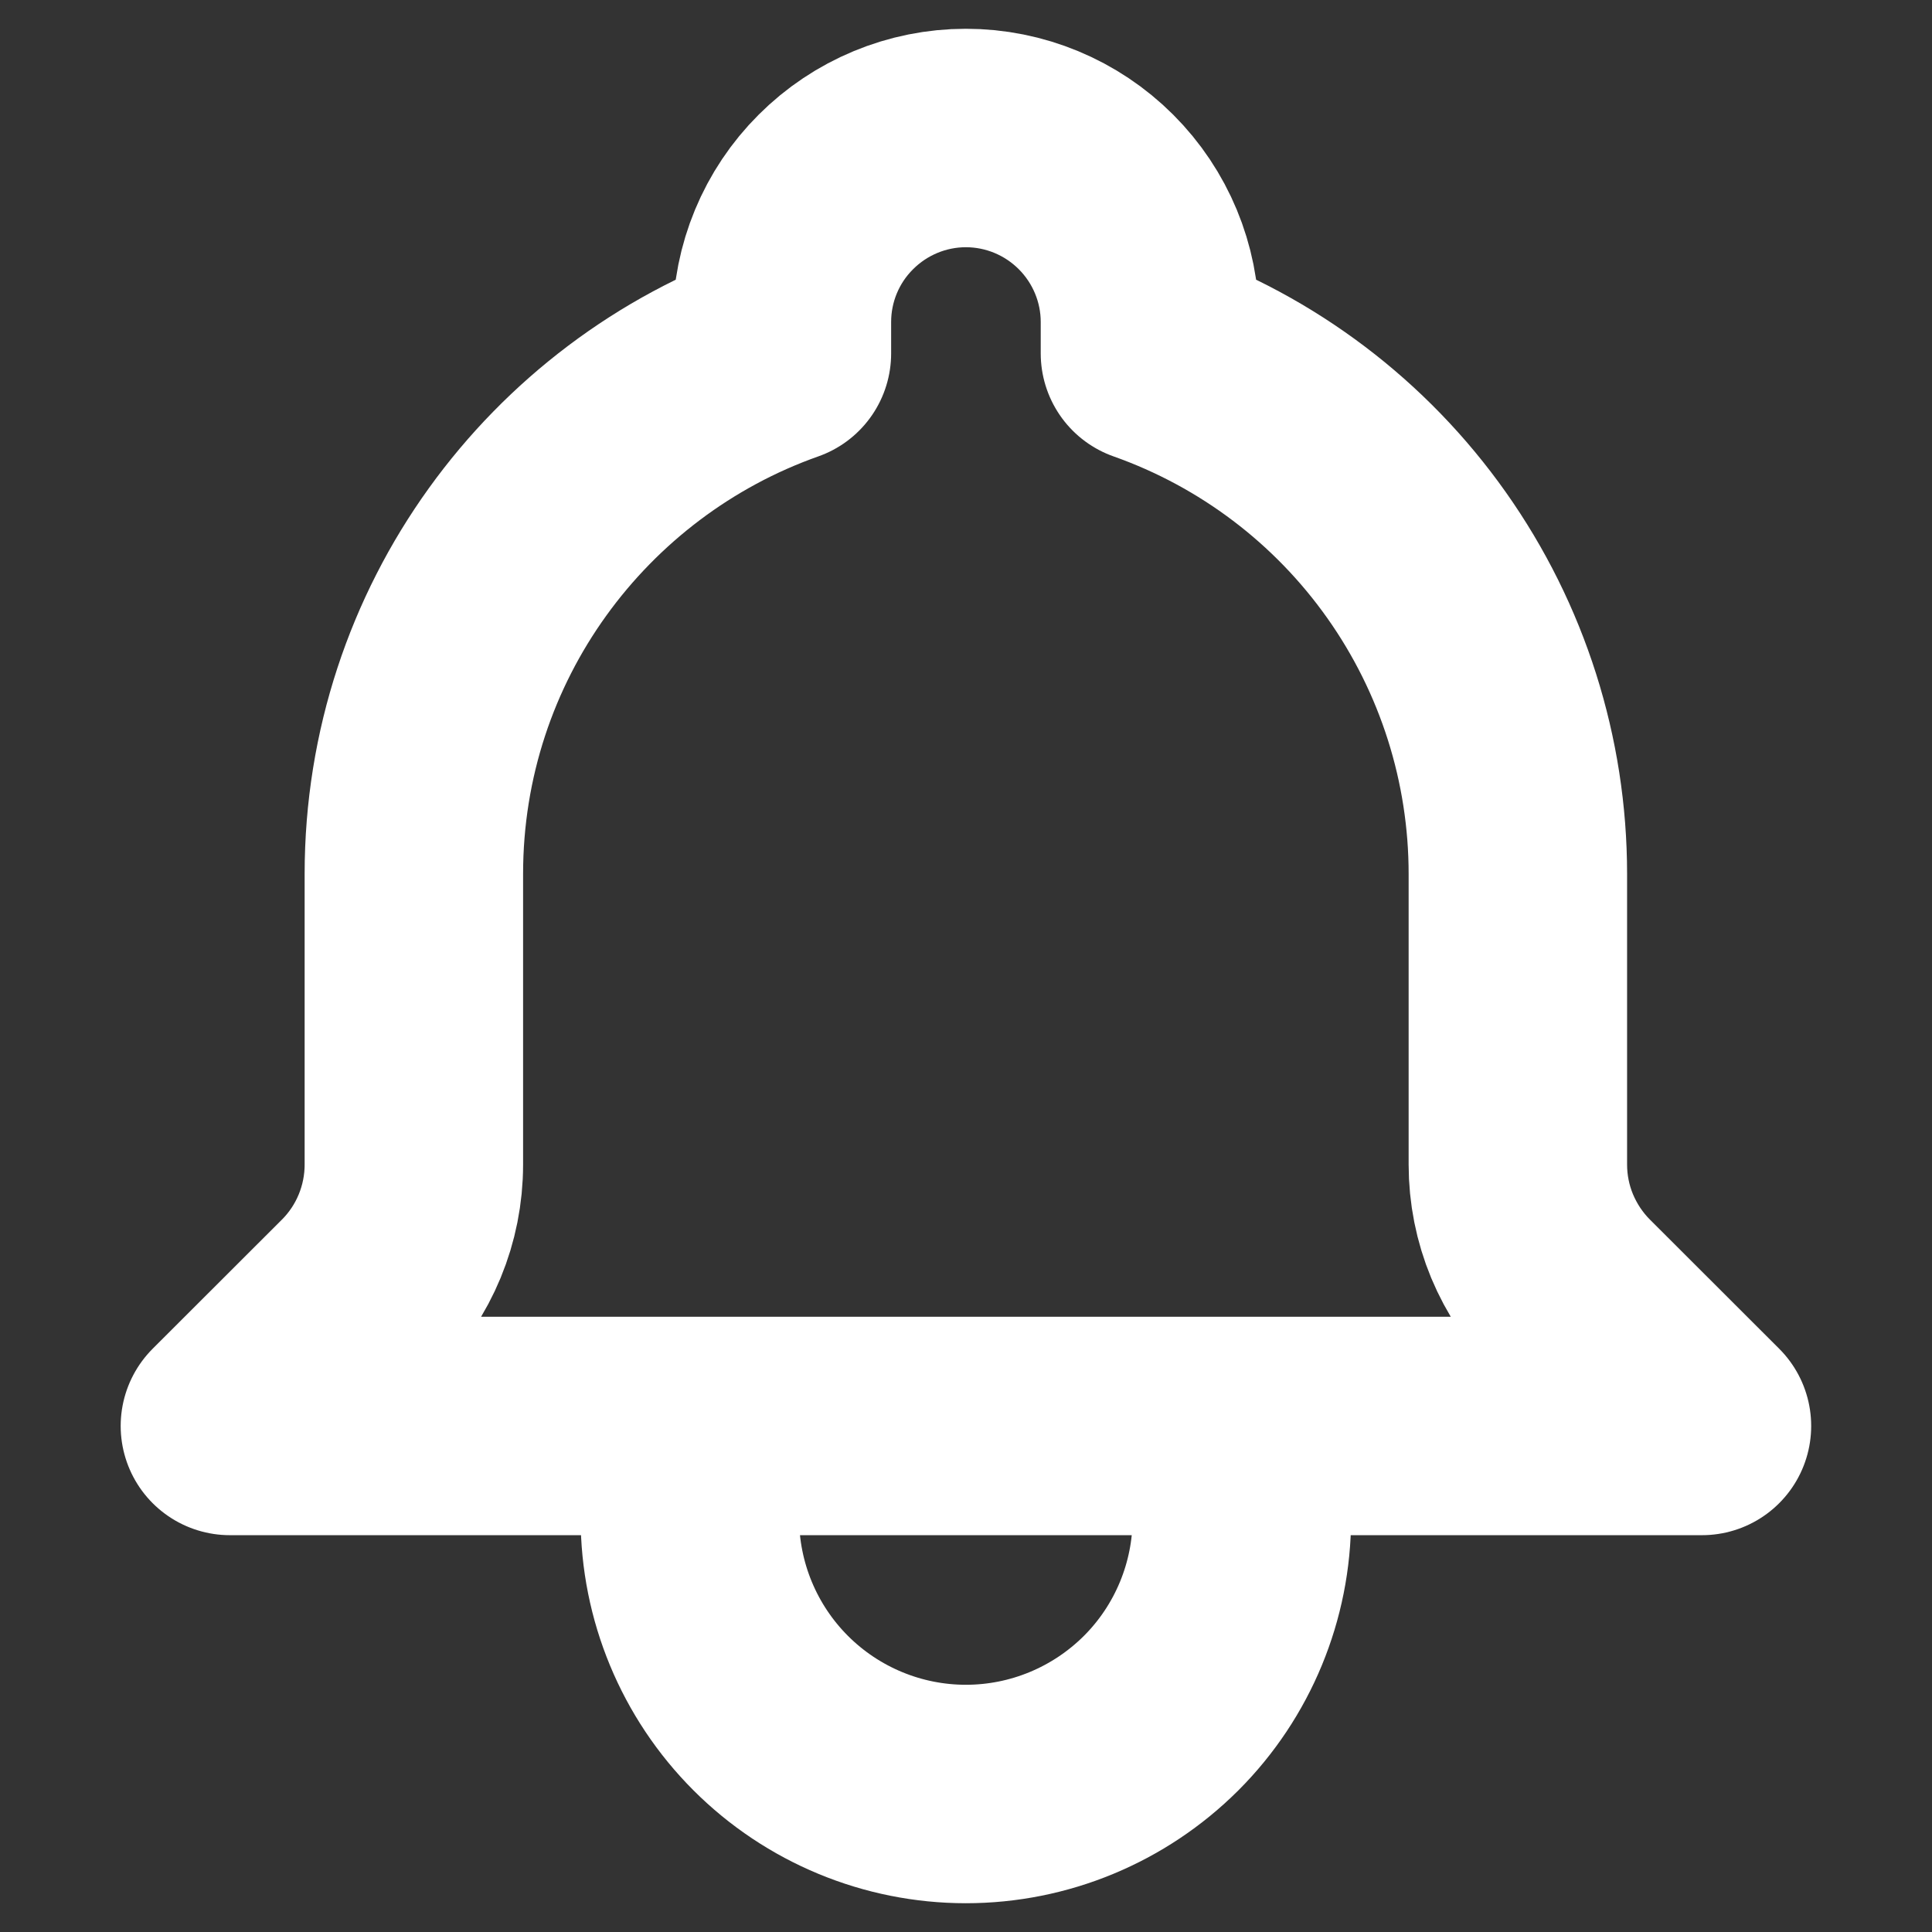 <svg width="24" height="24" viewBox="0 0 14 14" fill="none" xmlns="http://www.w3.org/2000/svg">
<rect x="0" y="0" width="14" height="14" fill="#333333" stroke="none"/>
<path d="M8.999 10.333H12.333L11.396 9.397C11.27 9.271 11.171 9.122 11.102 8.957C11.034 8.793 10.999 8.617 10.999 8.439V6.333C10.999 5.506 10.743 4.699 10.265 4.023C9.788 3.348 9.113 2.837 8.333 2.561V2.333C8.333 1.98 8.192 1.641 7.942 1.391C7.692 1.141 7.353 1 6.999 1C6.646 1 6.307 1.141 6.057 1.391C5.806 1.641 5.666 1.98 5.666 2.333V2.561C4.113 3.11 2.999 4.592 2.999 6.333V8.439C2.999 8.798 2.857 9.143 2.603 9.397L1.666 10.333H4.999M8.999 10.333H4.999M8.999 10.333V11C8.999 11.53 8.789 12.039 8.414 12.414C8.038 12.789 7.53 13 6.999 13C6.469 13 5.96 12.789 5.585 12.414C5.21 12.039 4.999 11.53 4.999 11V10.333" stroke="white" stroke-width="1.583" stroke-linecap="round" stroke-linejoin="round"/>
</svg>
